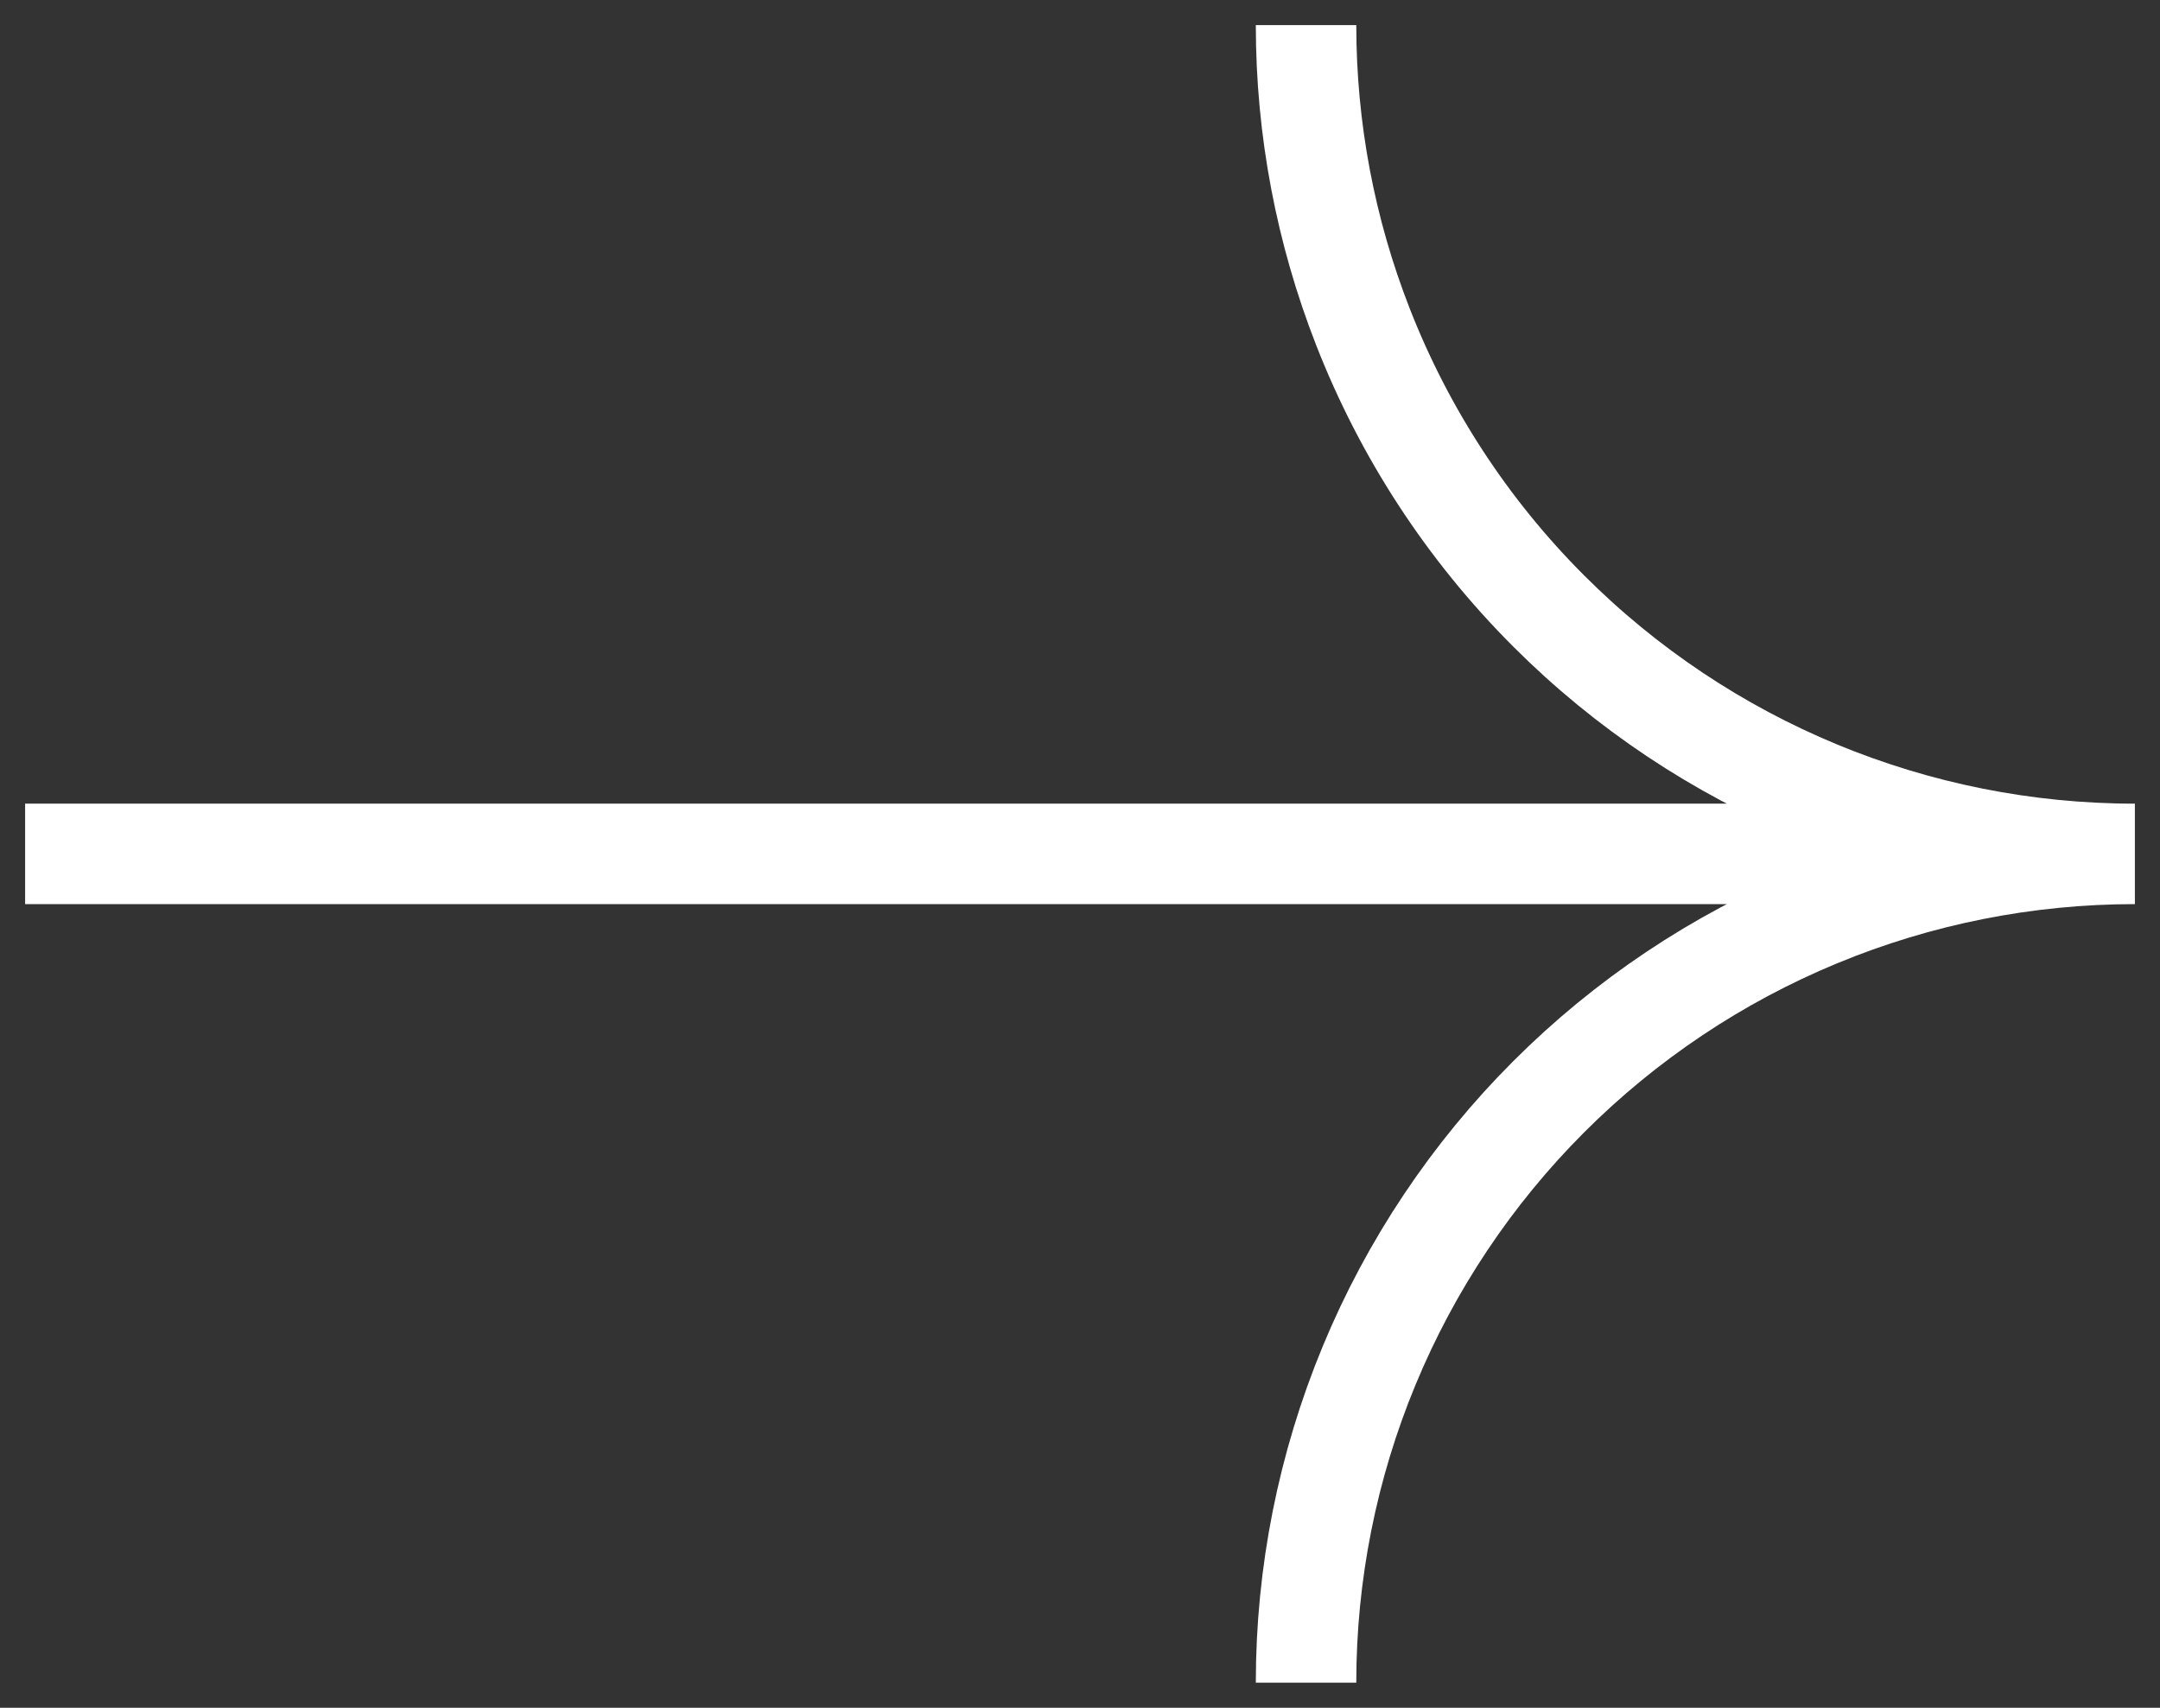 <svg width="43" height="34" viewBox="0 0 43 34" fill="none" xmlns="http://www.w3.org/2000/svg">
<rect x="0" y="0" width="43" height="34" fill="#333333" stroke="none"/>
<path d="M42.5 17C38.124 17 33.927 15.262 30.833 12.167C29.204 10.539 27.951 8.605 27.13 6.5C26.39 4.606 26 2.573 26 0.5M42.5 17C40.333 17 38.188 17.427 36.186 18.256C34.184 19.085 32.365 20.301 30.833 21.833C29.301 23.365 28.085 25.184 27.256 27.186C26.427 29.188 26 31.333 26 33.5M42.5 17L0.5 17" stroke="white" stroke-width="2"/>
</svg>
